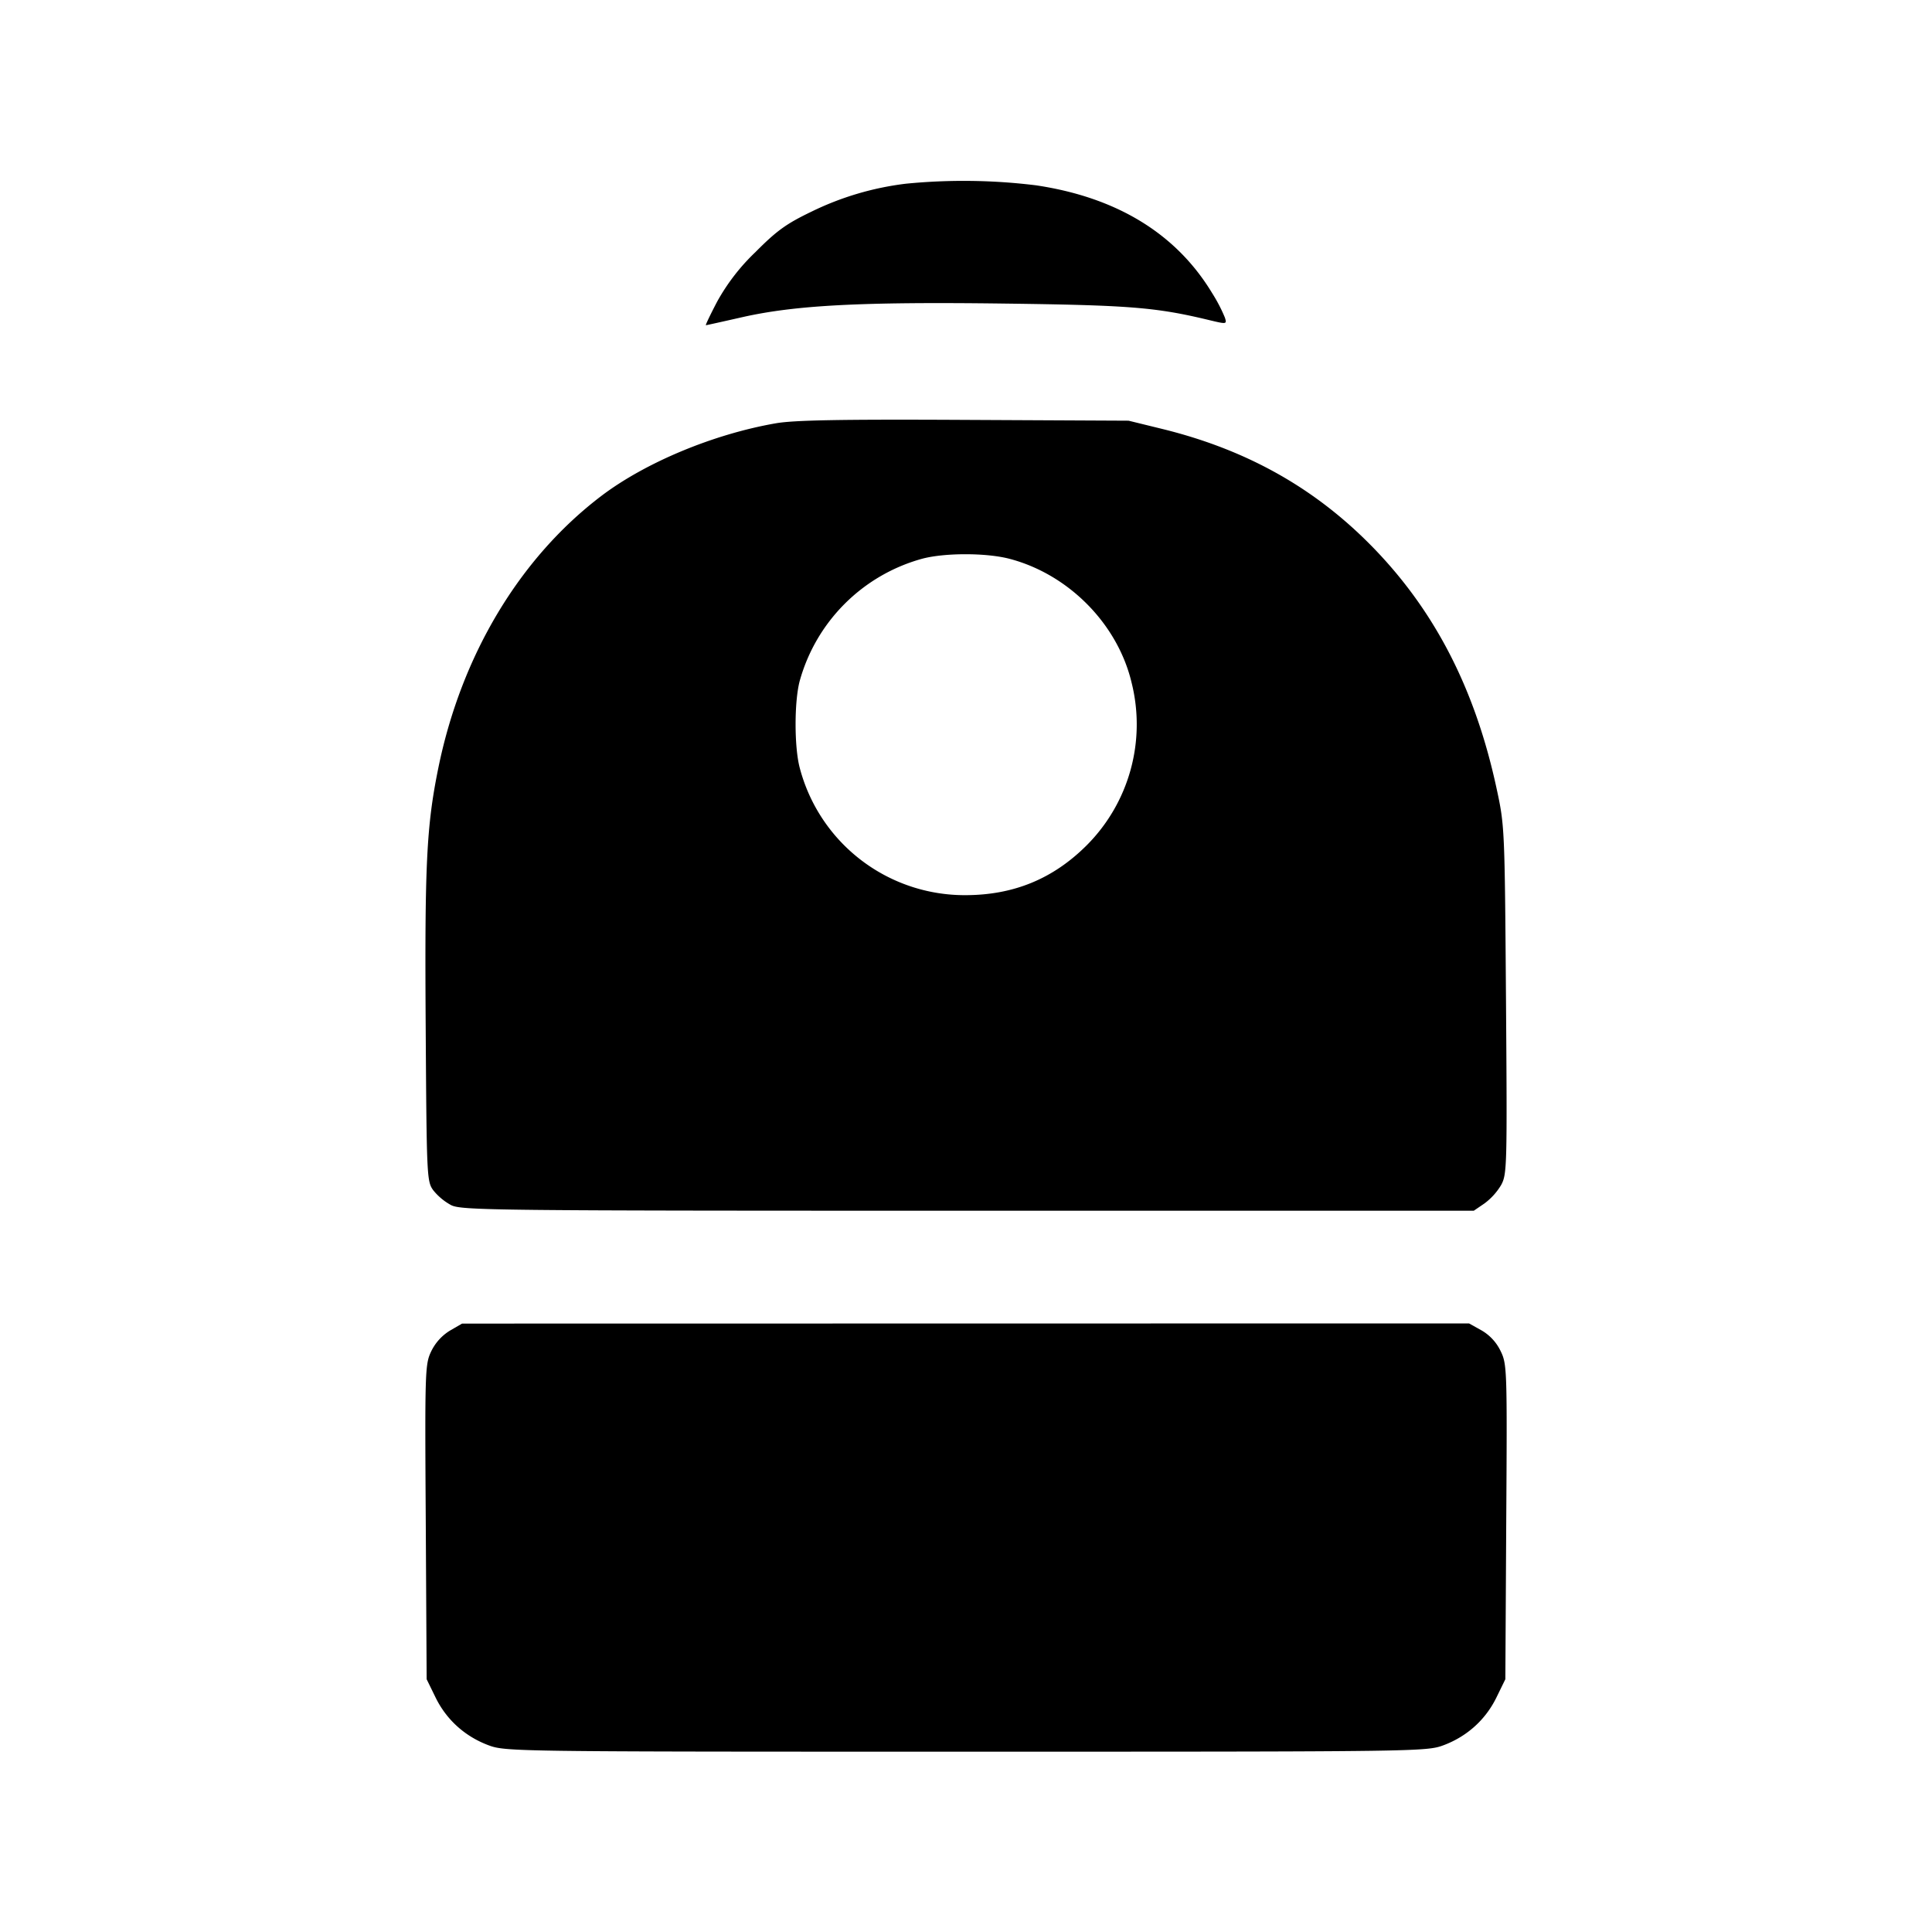 <svg viewBox="0 0 24 24" xmlns="http://www.w3.org/2000/svg"><path d="M11.254 2.282a3.66 3.66 0 0 0-1.171.346c-.314.151-.432.235-.701.506a2.555 2.555 0 0 0-.475.616c-.083.159-.146.29-.138.29.007 0 .21-.045.452-.1.661-.149 1.474-.192 3.247-.169 1.561.02 1.89.046 2.543.203.229.055.231.055.205-.029a1.994 1.994 0 0 0-.159-.305c-.446-.738-1.185-1.189-2.188-1.338a7.344 7.344 0 0 0-1.615-.02M9.64 5.258c-.775.134-1.623.487-2.173.905-1.016.773-1.74 1.984-2.024 3.387-.145.716-.168 1.191-.155 3.197.012 1.876.014 1.93.095 2.04a.734.734 0 0 0 .22.183c.129.066.517.07 6.421.07h6.284l.132-.09a.788.788 0 0 0 .208-.23c.073-.134.075-.237.06-2.3-.016-2.155-.016-2.161-.121-2.644-.259-1.191-.739-2.139-1.476-2.918-.727-.768-1.594-1.264-2.671-1.529l-.42-.103-2.04-.01c-1.532-.008-2.115.003-2.34.042m2.898 1.683c.737.192 1.348.812 1.52 1.543A2.127 2.127 0 0 1 13.5 10.5c-.418.418-.91.62-1.51.62a2.118 2.118 0 0 1-2.055-1.58c-.069-.257-.069-.823-.001-1.08a2.178 2.178 0 0 1 1.517-1.518c.28-.076.798-.076 1.087-.001M5.59 16.529a.617.617 0 0 0-.232.255c-.078.162-.081.228-.069 2.122L5.3 20.86l.112.229c.135.275.365.482.656.591.212.079.305.08 5.932.08 5.627 0 5.72-.001 5.932-.08.291-.109.521-.316.656-.591l.112-.229.011-1.954c.012-1.897.01-1.96-.07-2.123a.591.591 0 0 0-.236-.256l-.156-.087-6.254.001-6.255.001-.15.087" fill-rule="evenodd"/></svg>